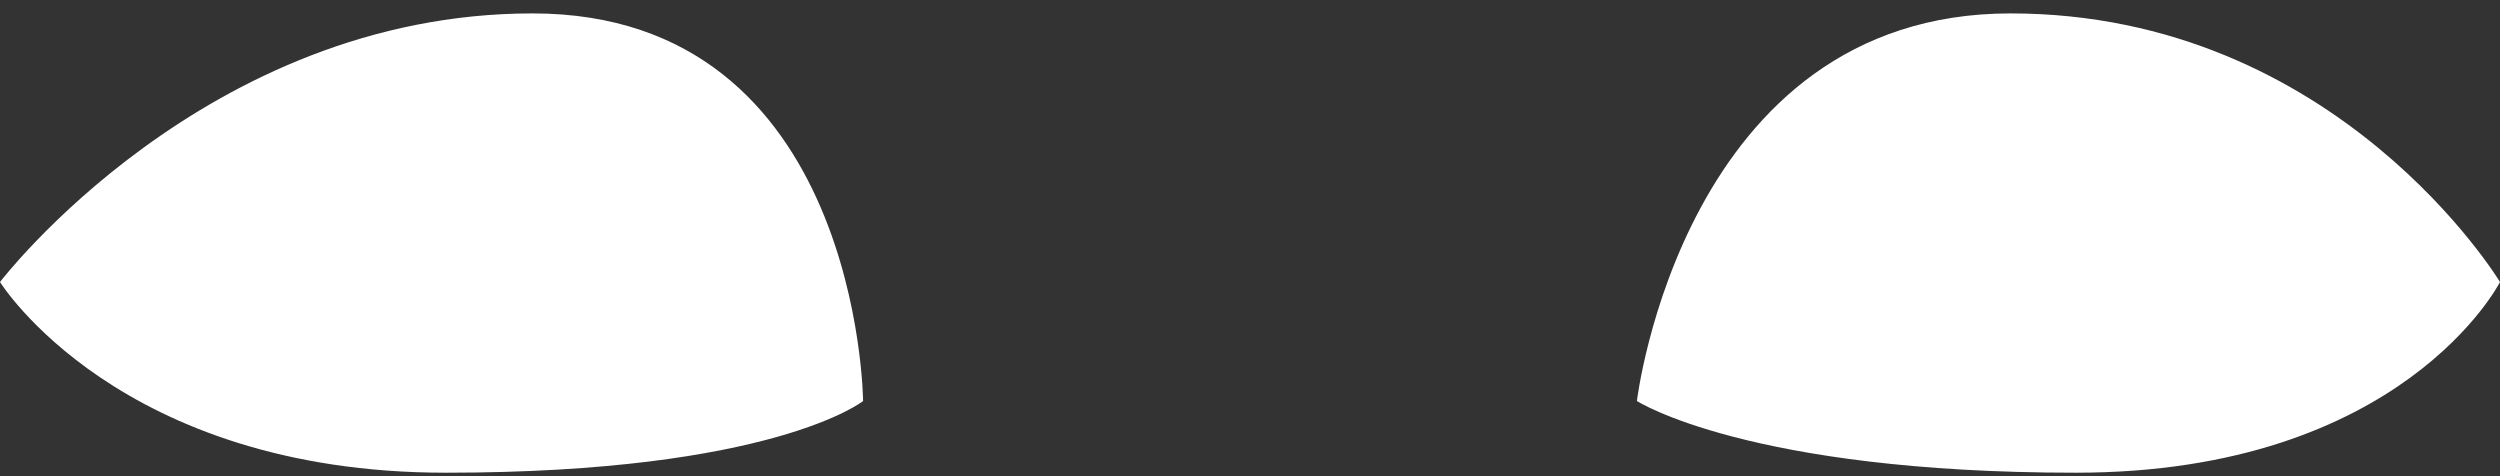 <?xml version="1.0" encoding="UTF-8" standalone="no"?>
<!DOCTYPE svg PUBLIC "-//W3C//DTD SVG 1.1//EN" "http://www.w3.org/Graphics/SVG/1.1/DTD/svg11.dtd">
<svg width="100%" height="100%" viewBox="0 0 168 32" version="1.1" xmlns="http://www.w3.org/2000/svg" xmlns:xlink="http://www.w3.org/1999/xlink" xml:space="preserve" xmlns:serif="http://www.serif.com/" style="fill-rule:evenodd;clip-rule:evenodd;stroke-linejoin:round;stroke-miterlimit:2;">
    <rect x="0" y="0" width="168" height="32" fill="#333333" stroke="none"/>
    <g transform="matrix(1,0,0,1,-166,-190)">
        <g id="eyes1" transform="matrix(1,0,0,1.287,-0.379,-53.908)">
            <path d="M224.379,210.456C224.379,210.456 224.166,190.217 202.166,190.217C180.166,190.217 166.379,204.242 166.379,204.242C166.379,204.242 174.336,214.199 196.336,214.199C218.336,214.199 224.379,210.456 224.379,210.456ZM276.379,210.456C276.379,210.456 279.486,190.217 301.486,190.217C323.486,190.217 334.379,204.242 334.379,204.242C334.379,204.242 327.869,214.199 305.869,214.199C283.869,214.199 276.379,210.456 276.379,210.456Z" style="fill:#fff;"/>
        </g>
    </g>
</svg>
